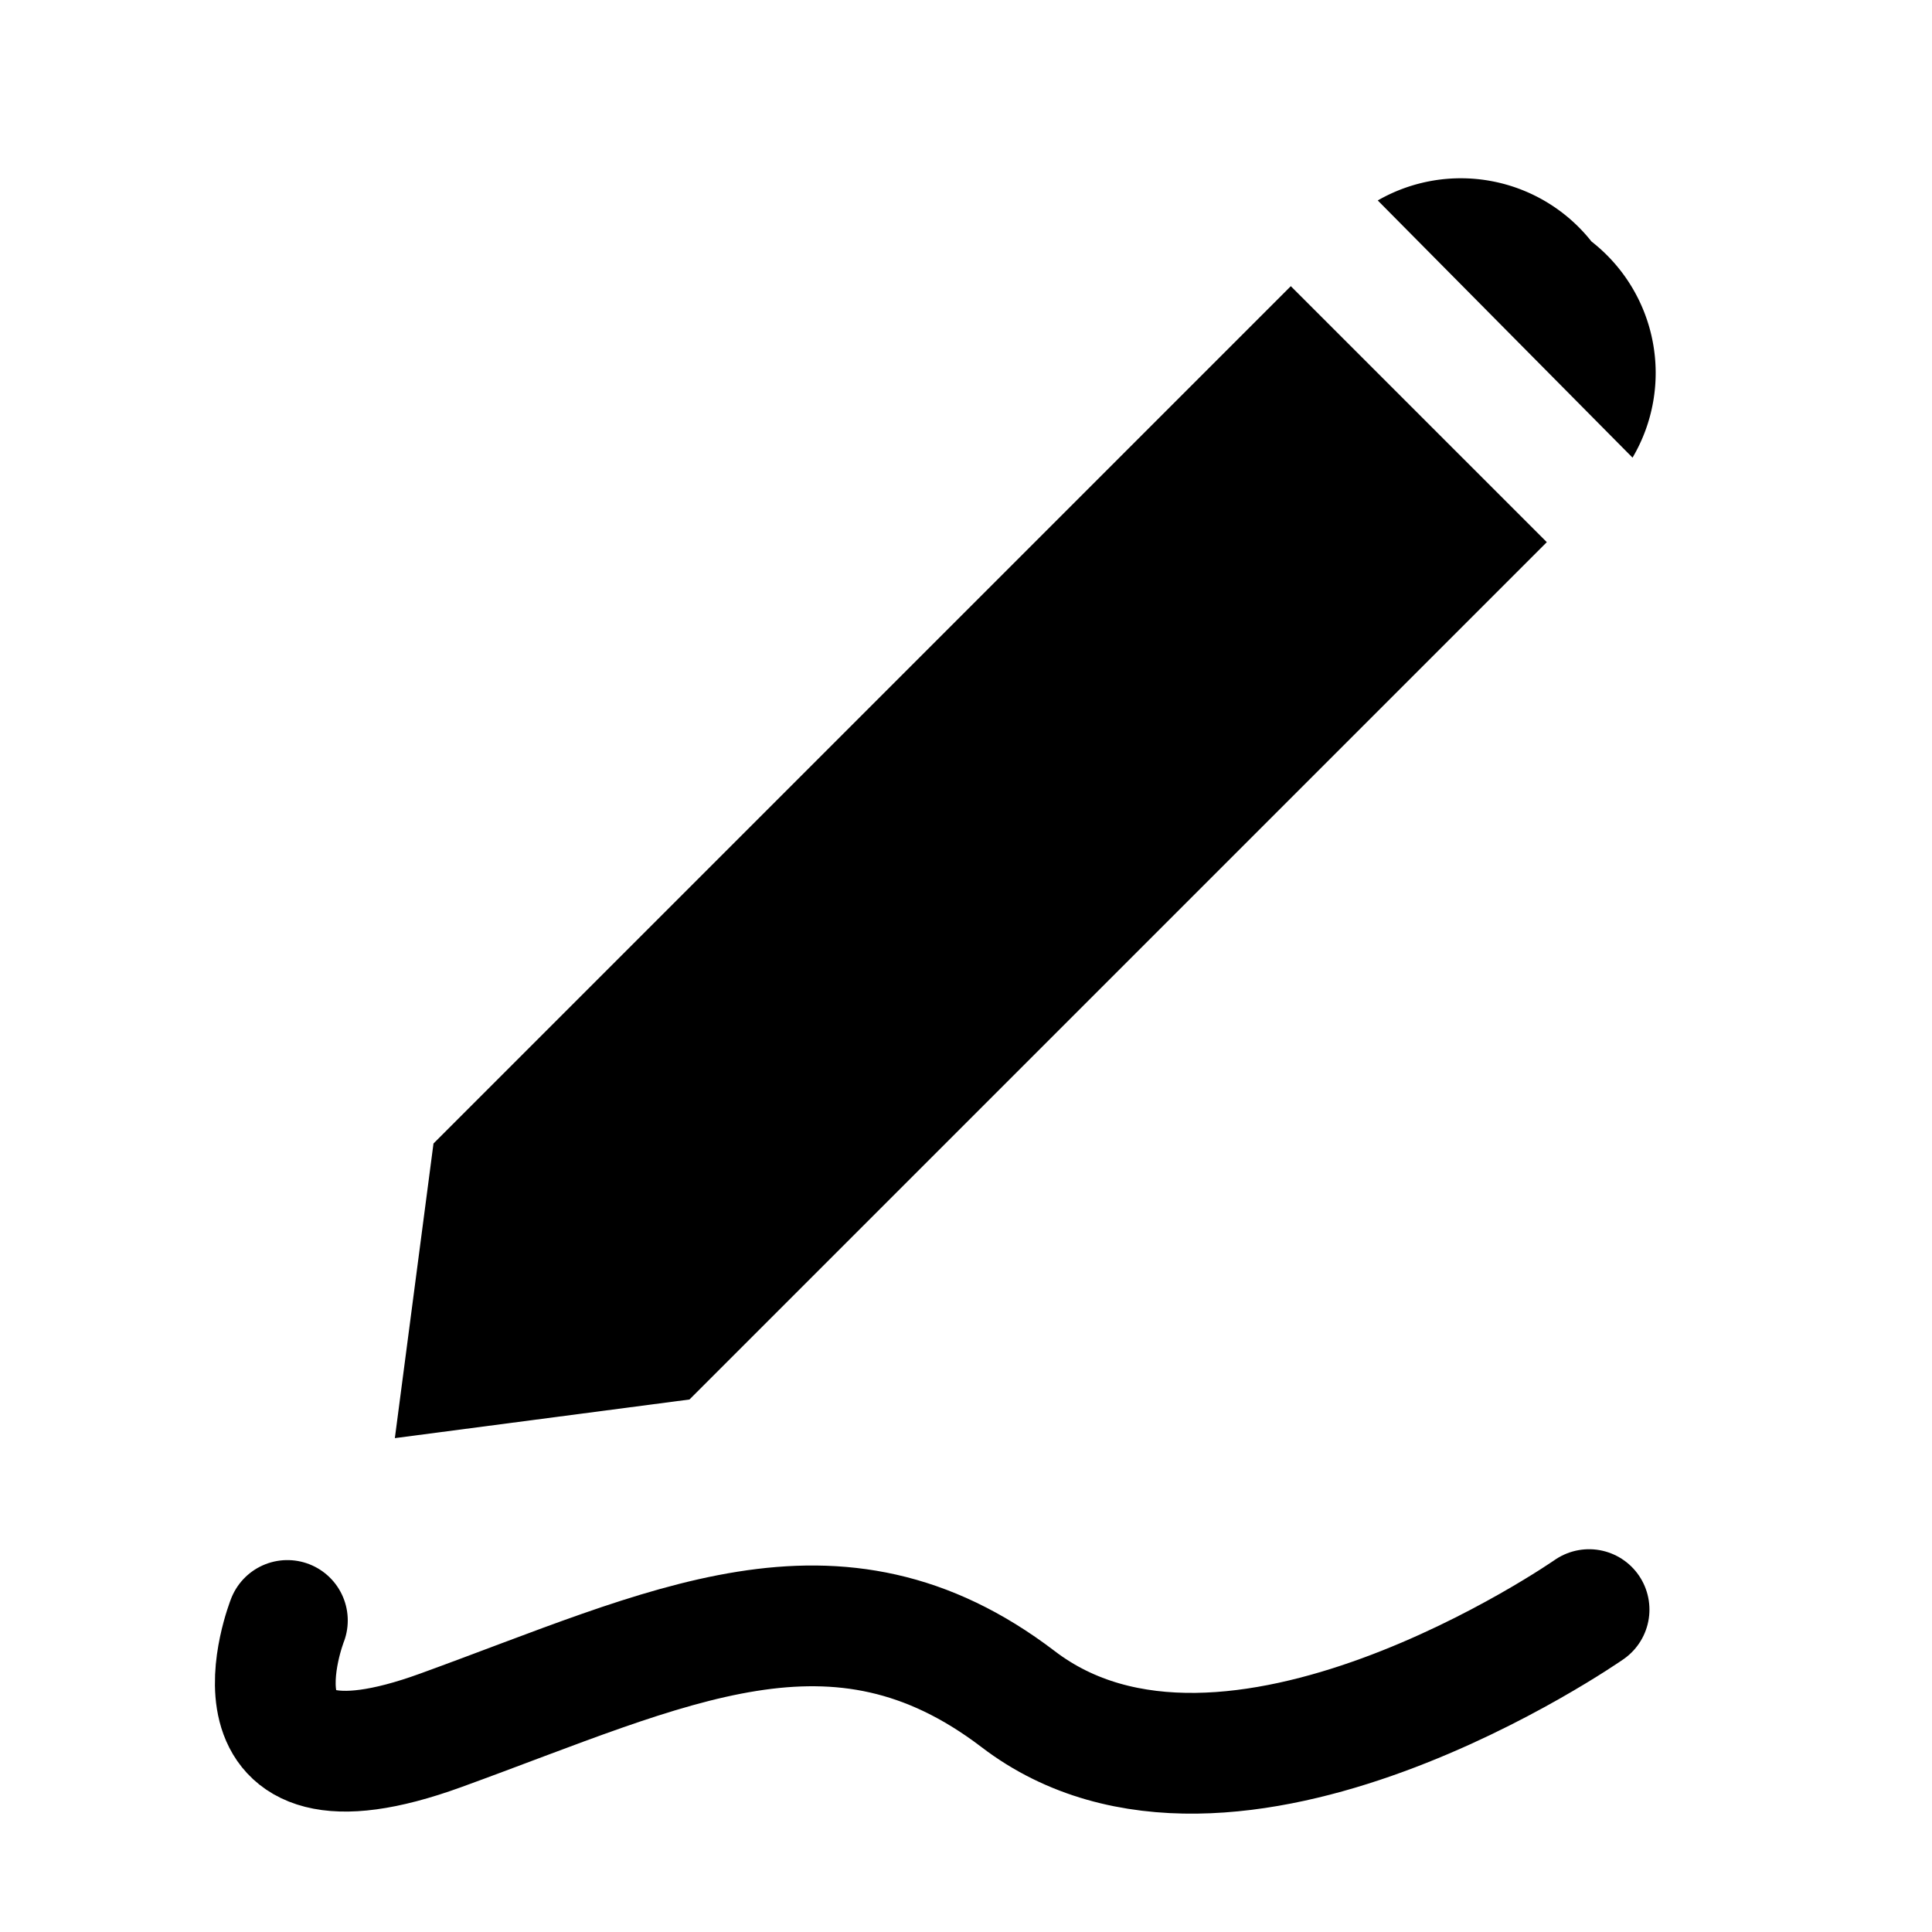 <svg xmlns="http://www.w3.org/2000/svg" viewBox="0 0 16 16"><g data-name="Layer 1"><path d="M2.38 13.42s-.63 1.6 1.27.91 3.27-1.41 4.78-.26c1.75 1.34 4.73-.74 4.73-.74" fill="none" stroke="#000" stroke-linecap="round" stroke-miterlimit="10"/><path d="M10.69 2.37l-7.1 7.1-.32 2.44 2.44-.32 7.1-7.1-2.12-2.12zm2.83 1.42A1.38 1.38 0 0 0 13.18 2a1.38 1.38 0 0 0-1.77-.34z"/></g></svg>